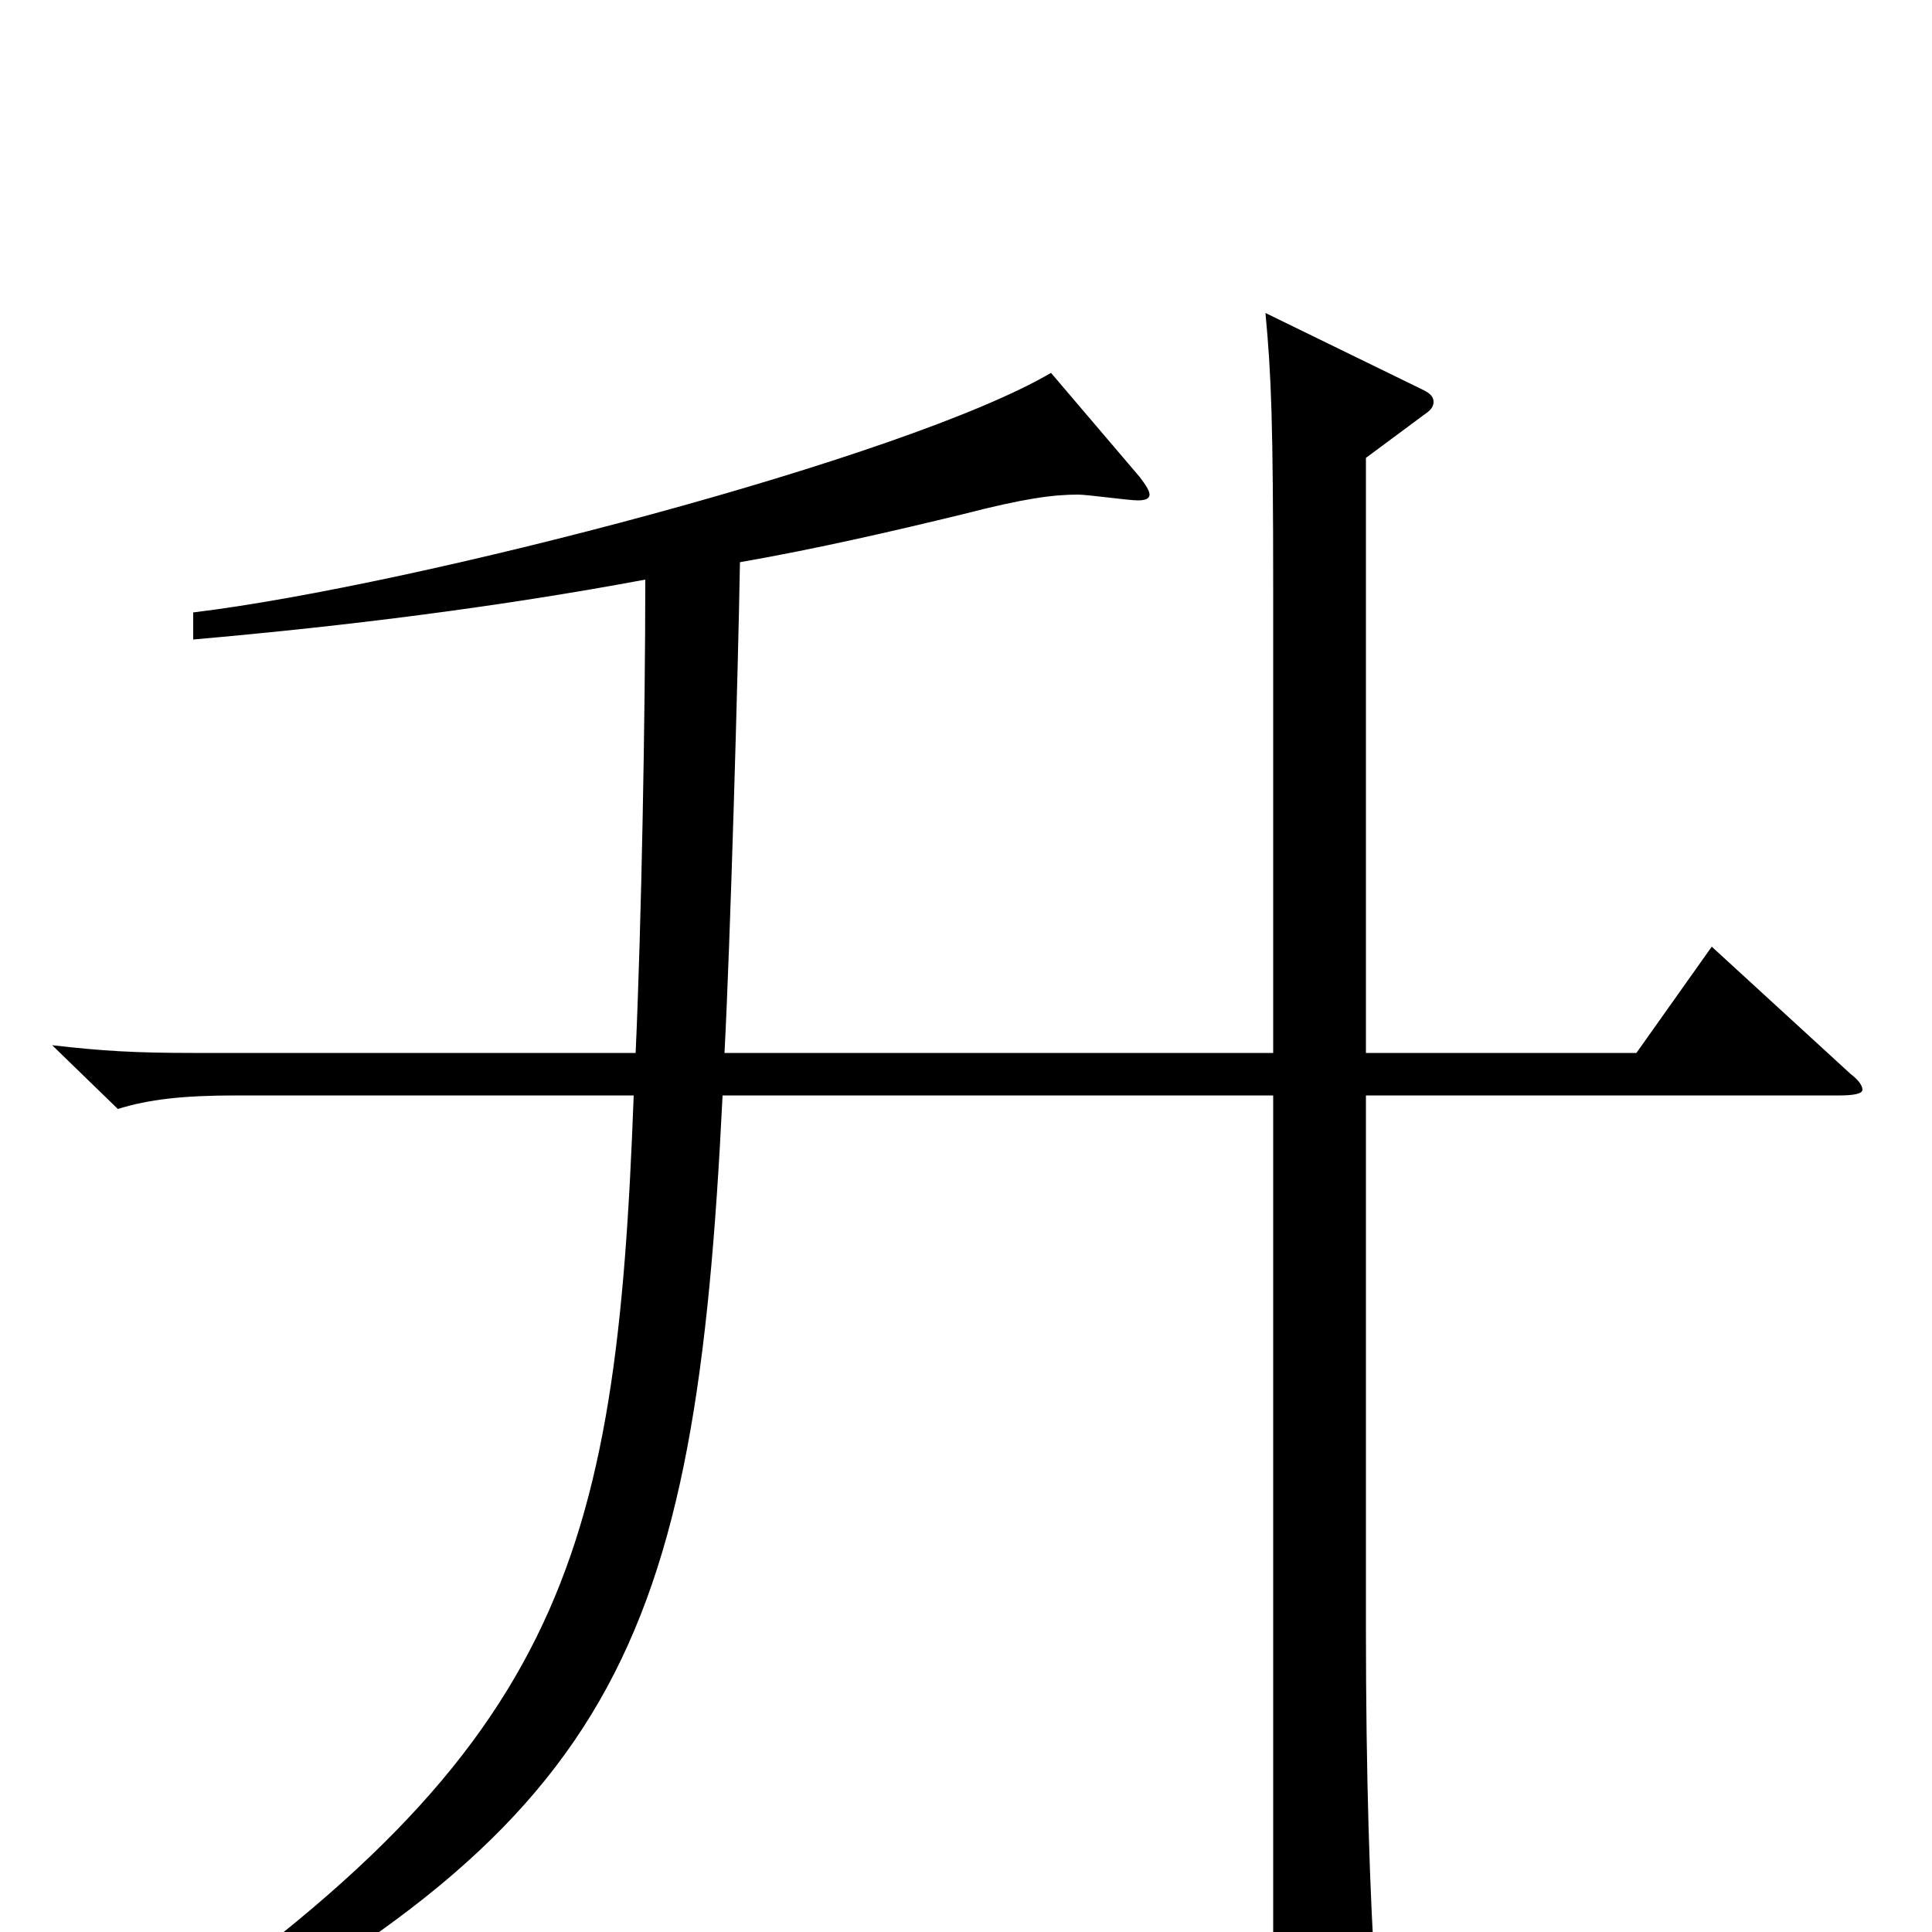 <svg xmlns="http://www.w3.org/2000/svg" viewBox="0 -1000 1000 1000">
	<path fill="#000000" d="M886 -510L847 -455H707V-763L738 -786C741 -788 742 -790 742 -792C742 -794 741 -796 737 -798L655 -838C658 -806 659 -782 659 -693V-455H375C378 -512 382 -651 383 -709C423 -716 462 -725 499 -734C530 -742 545 -744 558 -744C563 -744 584 -741 589 -741C593 -741 595 -742 595 -744C595 -746 593 -749 590 -753L544 -807C469 -763 215 -697 100 -683V-669C180 -676 259 -686 334 -700C334 -630 332 -521 329 -455H100C70 -455 53 -456 27 -459L61 -426C77 -431 95 -433 122 -433H328C319 -191 292 -92 59 64L68 76C320 -54 360 -146 374 -433H659V53C659 65 660 70 665 70C665 70 712 52 712 31V26C709 -19 707 -81 707 -157V-433H952C960 -433 964 -434 964 -436C964 -438 962 -441 958 -444Z"/>
</svg>